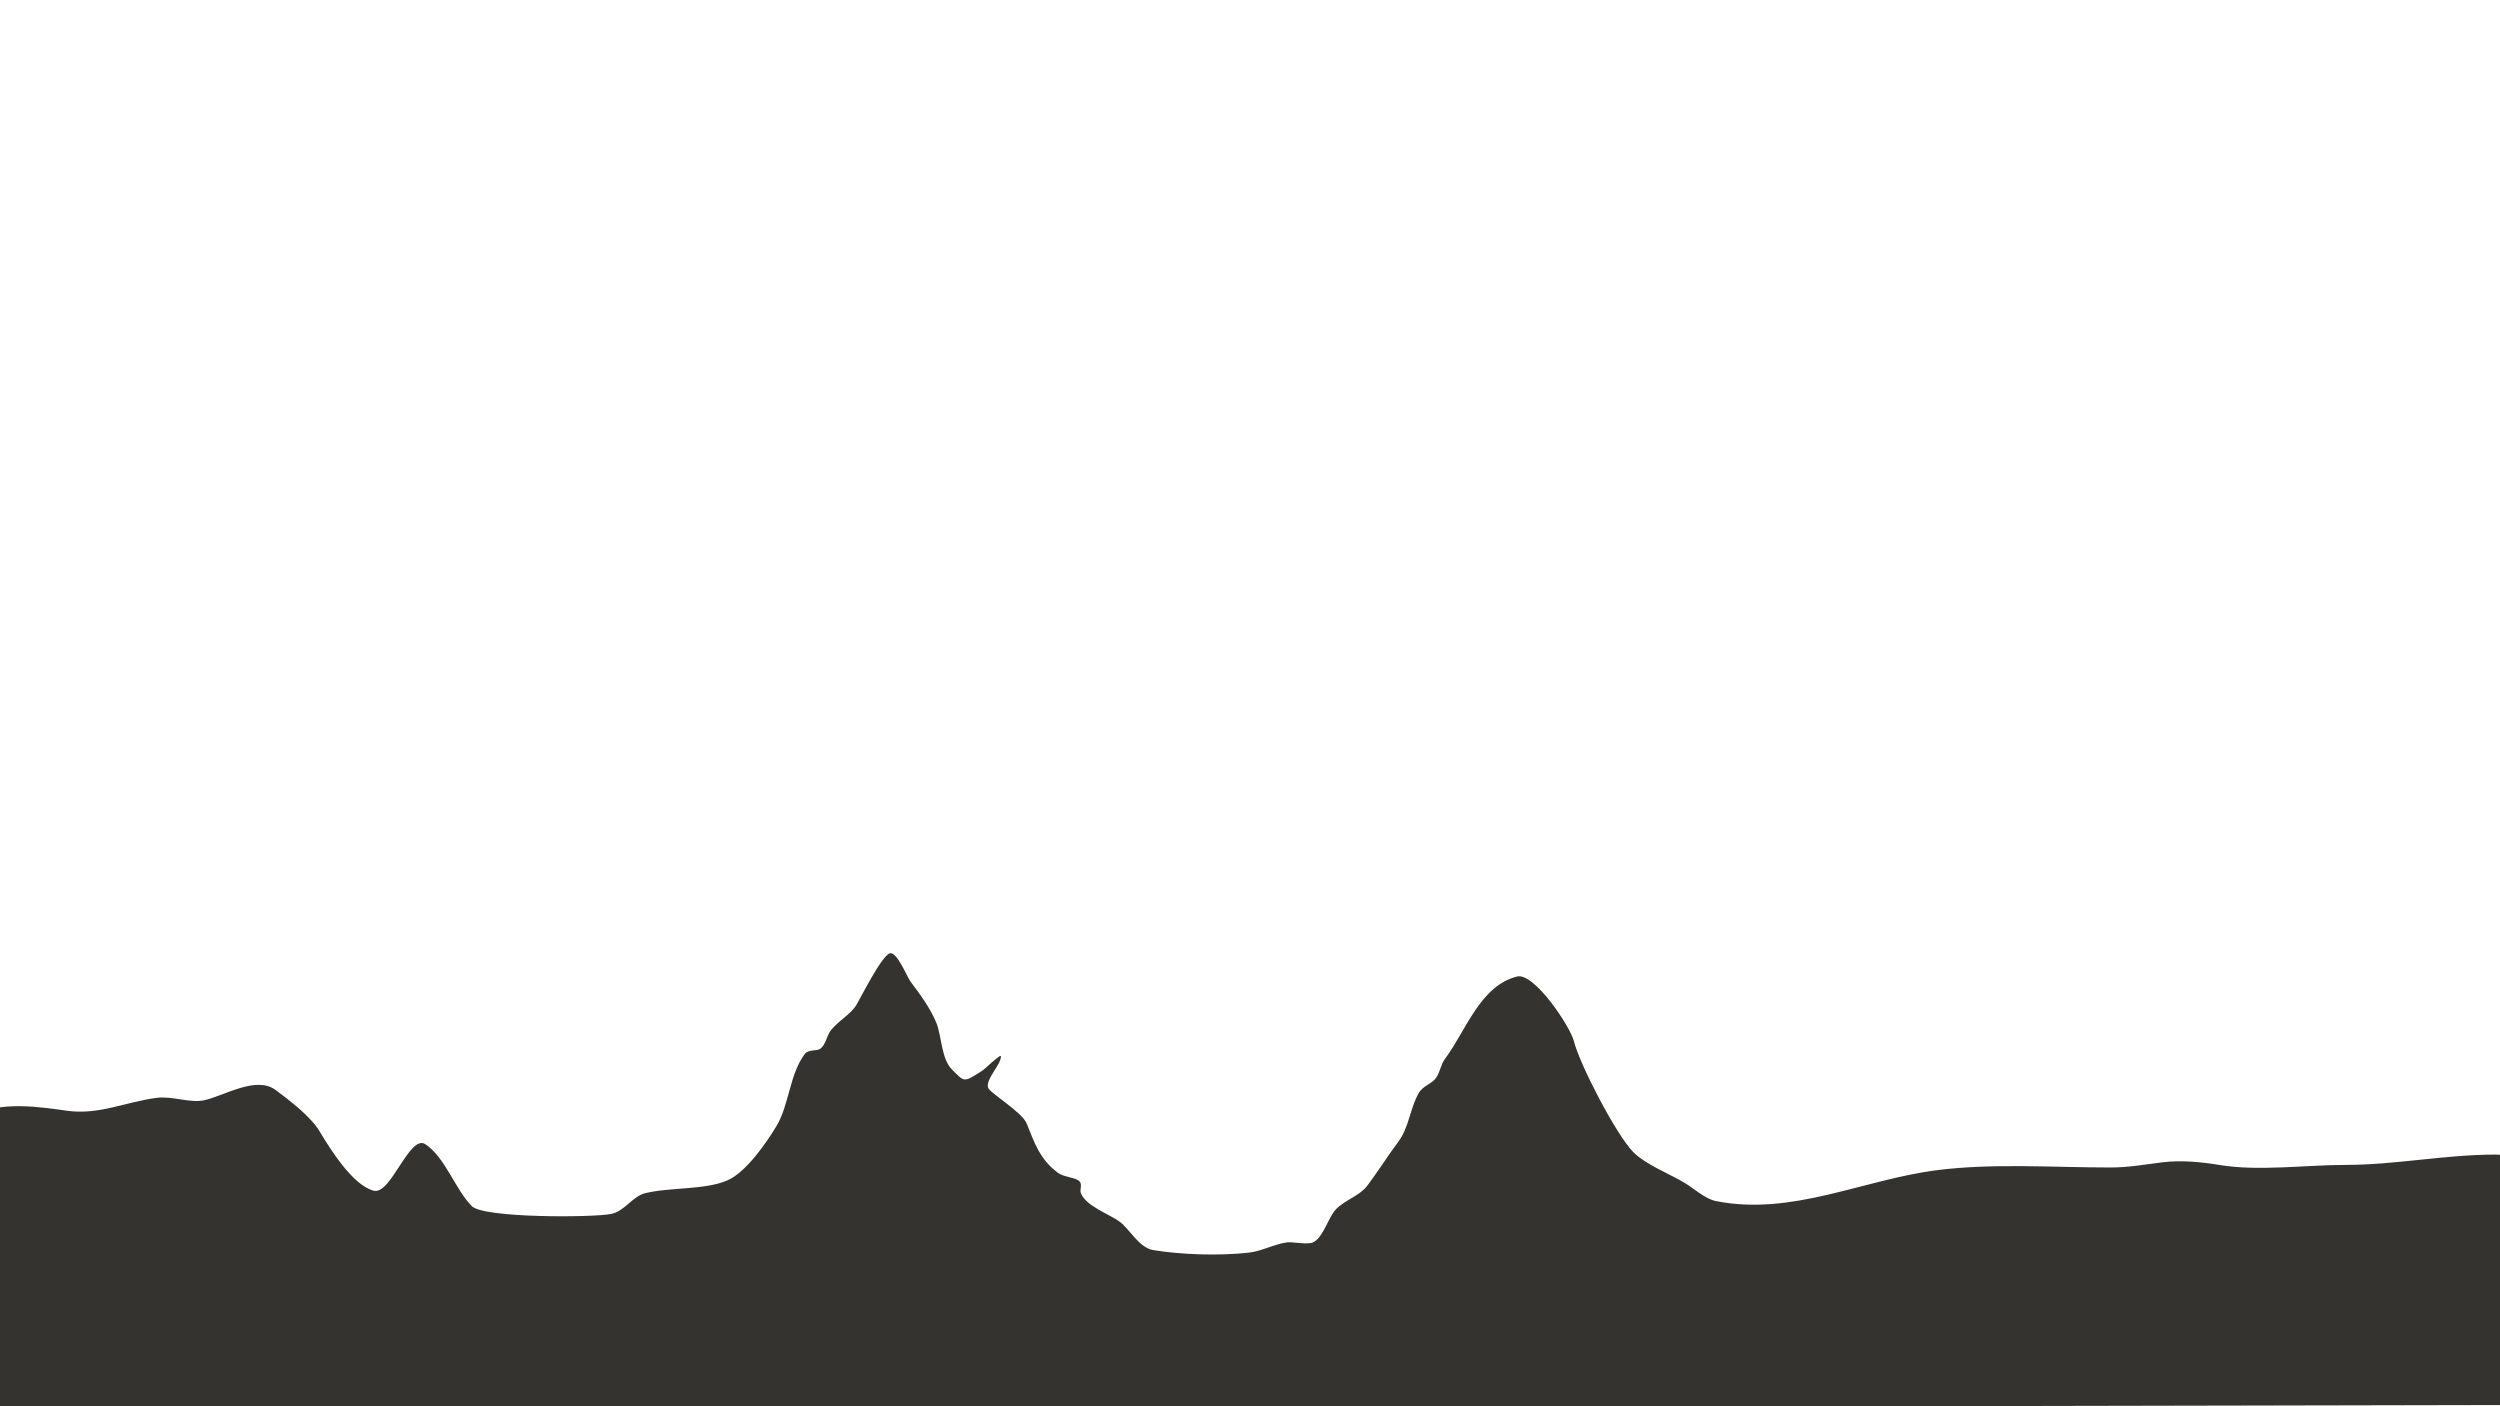 <?xml version="1.0" encoding="UTF-8" standalone="no"?>
<!DOCTYPE svg PUBLIC "-//W3C//DTD SVG 1.1//EN" "http://www.w3.org/Graphics/SVG/1.1/DTD/svg11.dtd">
<!-- Created with Vectornator (http://vectornator.io/) -->
<svg height="1080.0px" stroke-miterlimit="10" style="fill-rule:nonzero;clip-rule:evenodd;stroke-linecap:round;stroke-linejoin:round;" version="1.1" viewBox="0 0 1920 1080" width="1920.0px" xml:space="preserve" xmlns="http://www.w3.org/2000/svg" xmlns:vectornator="http://vectornator.io" xmlns:xlink="http://www.w3.org/1999/xlink">
<defs/>
<clipPath id="ArtboardFrame">
<rect height="1080" width="1920" x="0" y="0"/>
</clipPath>
<g clip-path="url(#ArtboardFrame)" id="Layer-2" vectornator:layerName="Layer 2">
<path d="M-0.321 1082.94C-14.149 1076.03-7.737 1047.84-10.231 1035.37C-18.754 992.757-13.447 945.957-22.123 902.578C-24.953 888.429-34.781 865.776-20.141 856.991C-0.705 845.33 30.935 850.131 51.212 853.027C75.973 856.565 96.743 846.097 120.583 843.117C132.049 841.684 145.88 847.175 156.26 845.099C171.757 842 196.562 825.775 211.757 837.171C222.26 845.048 238.458 857.228 245.451 868.884C253.33 882.015 270.89 910.424 287.074 914.47C300.297 917.776 314.586 870.708 326.715 878.794C342.052 889.019 349.724 913.695 362.391 926.362C371.571 935.543 455.148 935.163 469.421 932.309C479.541 930.285 486.001 918.749 495.187 916.452C514.499 911.624 540.947 914.113 558.612 906.542C572.811 900.457 588.523 877.833 596.271 864.92C606.15 848.454 606.382 825.01 618.073 809.423C620.781 805.813 627.468 807.331 629.965 805.459C634.257 802.24 634.843 795.652 637.894 791.584C643.343 784.319 653.309 779.106 657.714 771.764C661.306 765.777 677.283 733.673 683.48 732.123C688.933 730.76 696.542 750.199 699.337 753.926C706.35 763.277 714.723 774.553 719.157 785.638C723.152 795.626 722.988 813.254 731.049 821.315C740.729 830.995 739.772 831.471 752.851 823.297C757.227 820.562 760.616 816.483 764.744 813.387C765.925 812.5 768.708 809.927 768.708 811.405C768.708 817.747 757.112 828.446 758.797 835.189C759.819 839.277 784.906 853.881 788.528 862.937C794.476 877.807 798.635 890.338 812.312 900.596C816.784 903.95 824.406 904.033 828.169 906.542C831.969 909.076 828.9 913.327 830.151 916.452C834.149 926.448 852.219 932.508 859.881 938.255C867.86 944.239 874.782 958.246 885.647 960.057C907.406 963.683 936.789 964.505 958.983 962.039C969.266 960.896 978.728 955.359 988.713 954.111C992.456 953.643 1004.54 956.106 1008.53 954.111C1016.47 950.141 1020.17 934.551 1026.37 928.345C1033.28 921.441 1044.23 918.402 1050.16 910.506C1058.46 899.434 1065.68 887.829 1073.94 876.812C1082.28 865.692 1083 850.477 1089.8 839.153C1092.62 834.451 1098.22 832.714 1101.69 829.243C1105.59 825.344 1106.29 817.82 1109.62 813.387C1125.83 791.765 1136.62 757.086 1165.11 749.962C1178.3 746.666 1205.96 788.488 1208.72 799.512C1213.28 817.774 1241.6 872.035 1254.31 884.74C1264.29 894.729 1281.69 901.173 1293.95 908.524C1300.96 912.733 1309.57 920.766 1317.73 922.398C1376.46 934.144 1430.9 905.774 1488.19 898.614C1531.12 893.247 1577.19 896.632 1620.98 896.632C1634.59 896.632 1647.45 894.315 1660.62 892.668C1674.83 890.892 1690.43 892.351 1704.23 894.65C1734.62 899.716 1770.54 894.65 1801.35 894.65C1839.47 894.65 1878.08 886.722 1916.3 886.722C1925.2 886.722 1931.55 889.264 1940.09 890.686C1944 891.338 1949.18 887.883 1951.98 890.686C1954.07 892.775 1948.6 895.717 1948.02 898.614C1946.61 905.656 1947 917.26 1948.02 924.38C1949.01 931.303 1952.83 937.422 1953.96 944.201C1961.31 988.287 1951.98 1034.4 1951.98 1078.98" fill="#34332f" fill-rule="nonzero" opacity="1" stroke="#000000" stroke-linecap="round" stroke-linejoin="round" stroke-width="0"/>
</g>
</svg>
